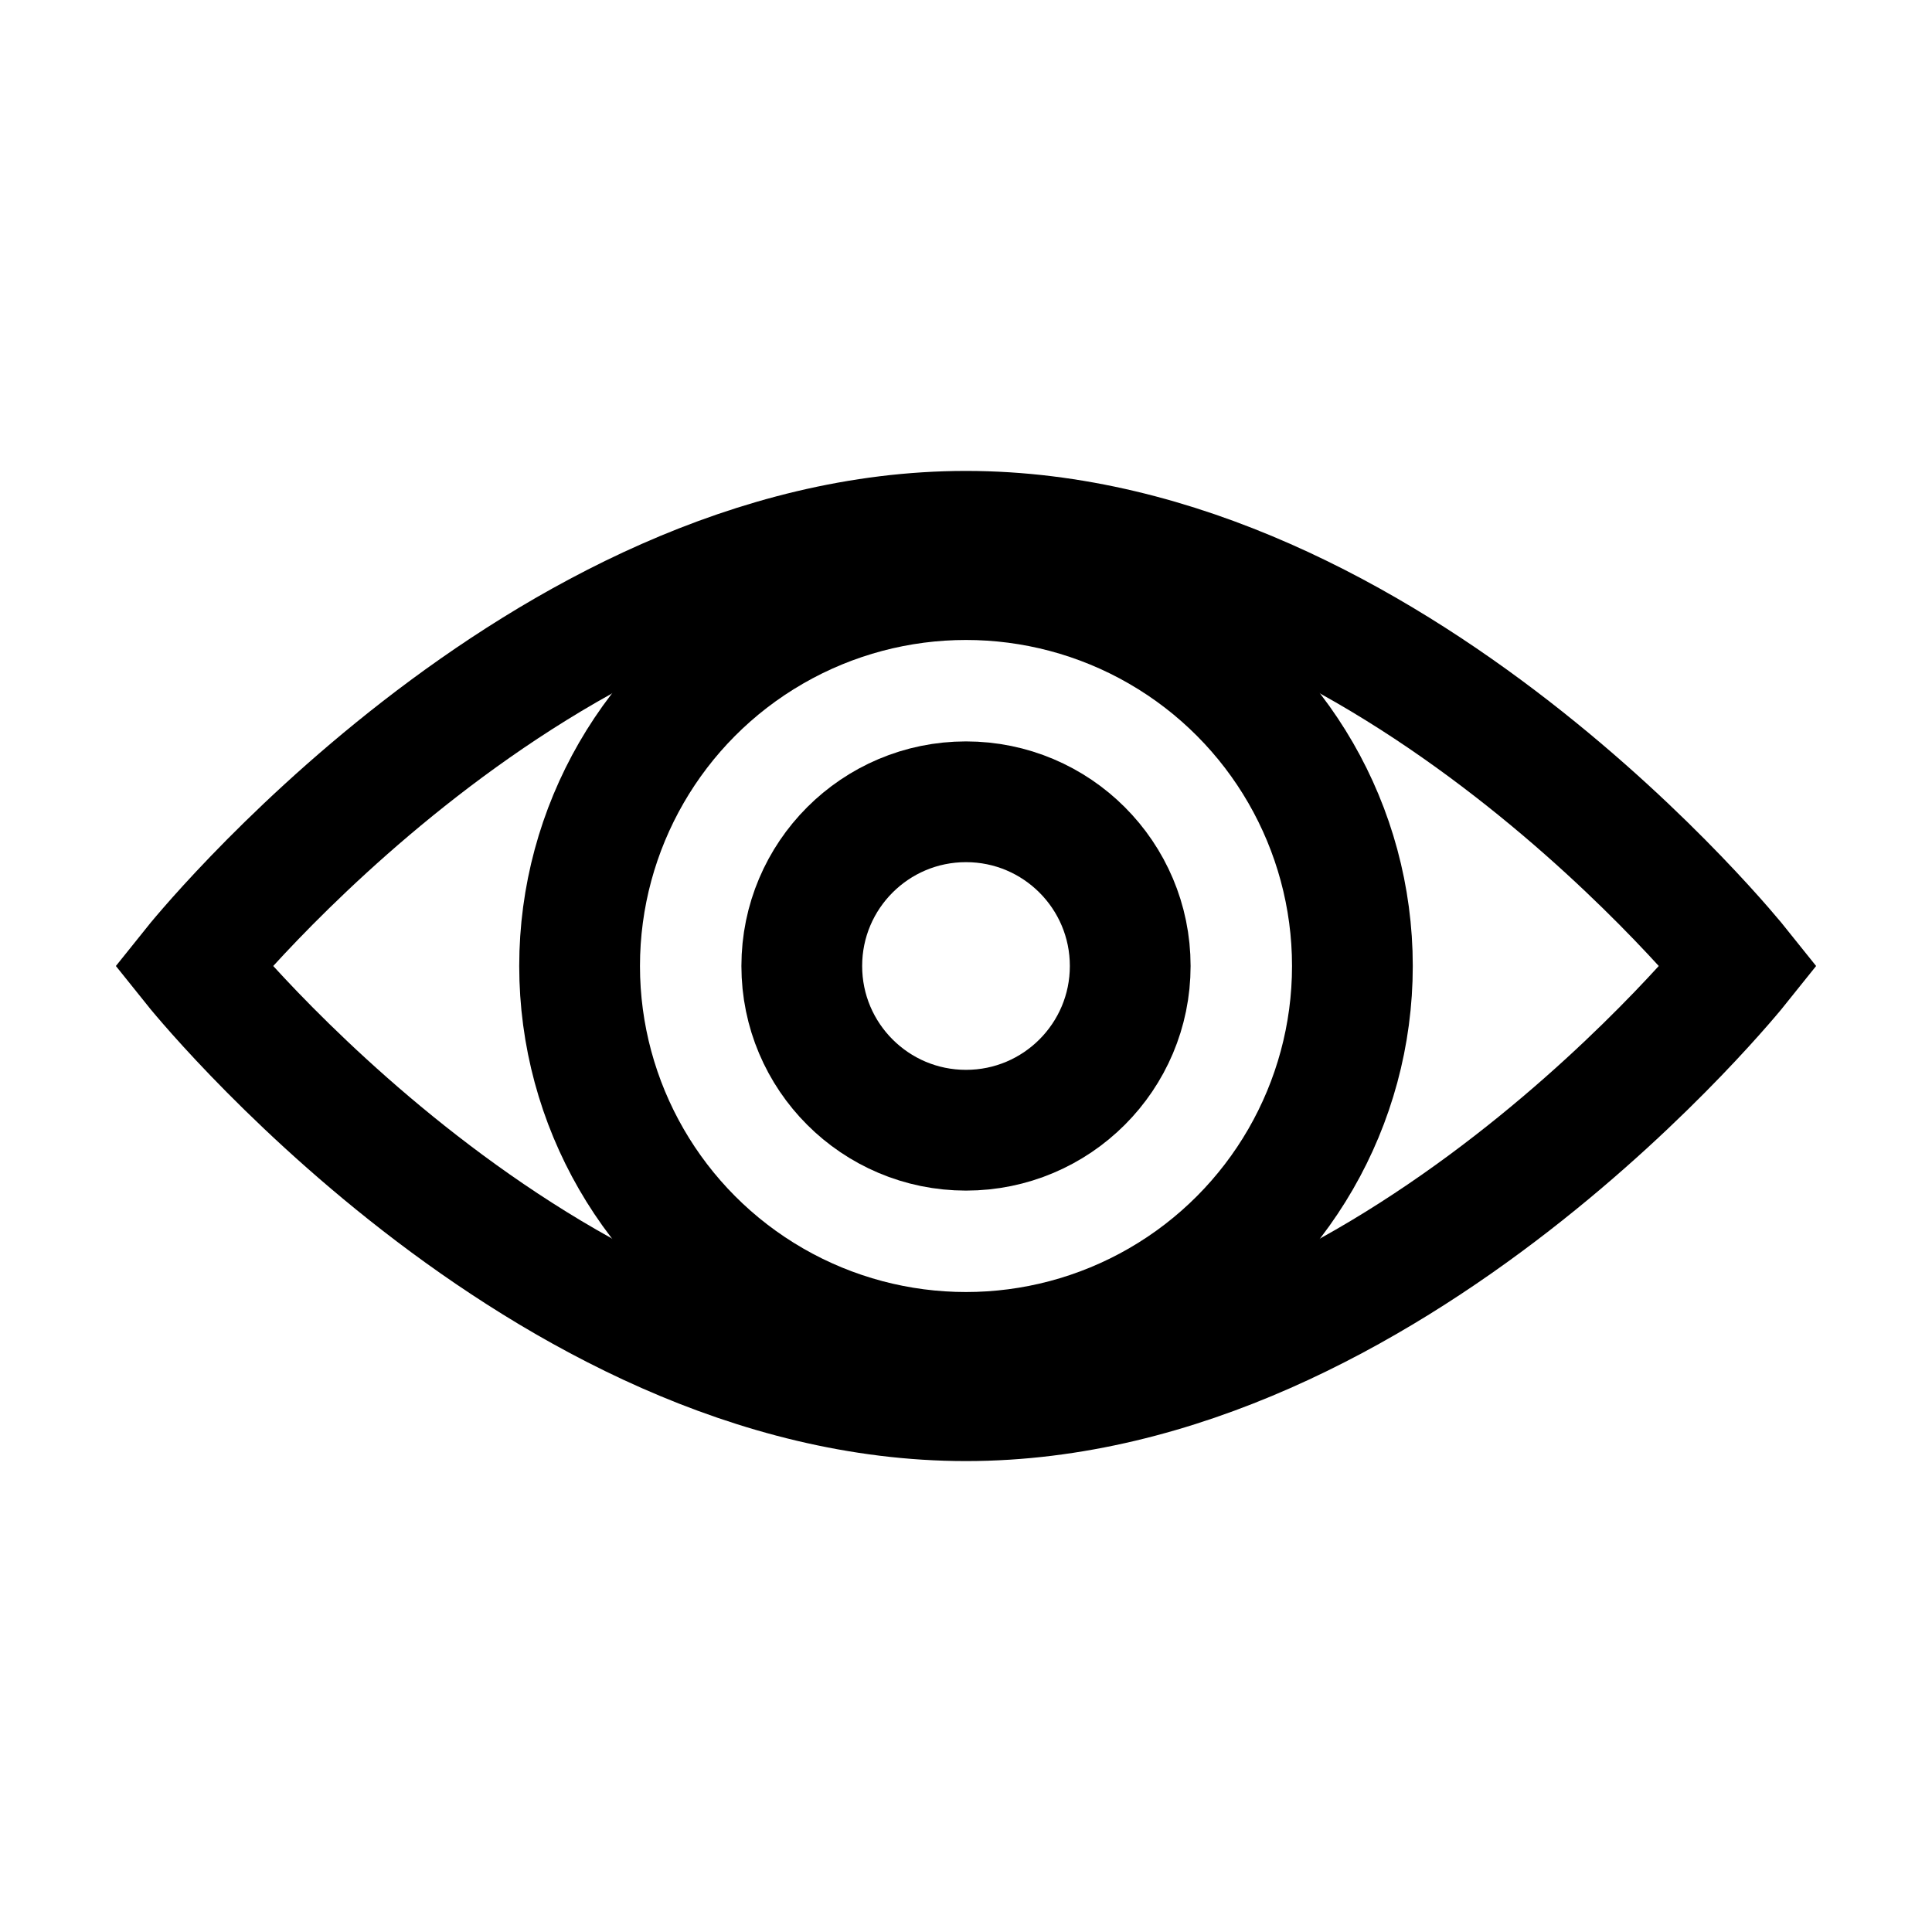 <svg class="svg-eye svg-icon" xmlns="http://www.w3.org/2000/svg" viewBox="0 0 20 20"><g fill="none" stroke-width="1.25" stroke="#000"><path d="M18,10c0,0-3.6,4.5-8,4.5S2,10,2,10 s3.6-4.5,8-4.5S18,10,18,10z"></path>
<circle cx="10" cy="10" r="4"></circle></g><circle cx="10" cy="10" r="1.7" fill="none" stroke-width="1.25" stroke="#000"></circle></svg>